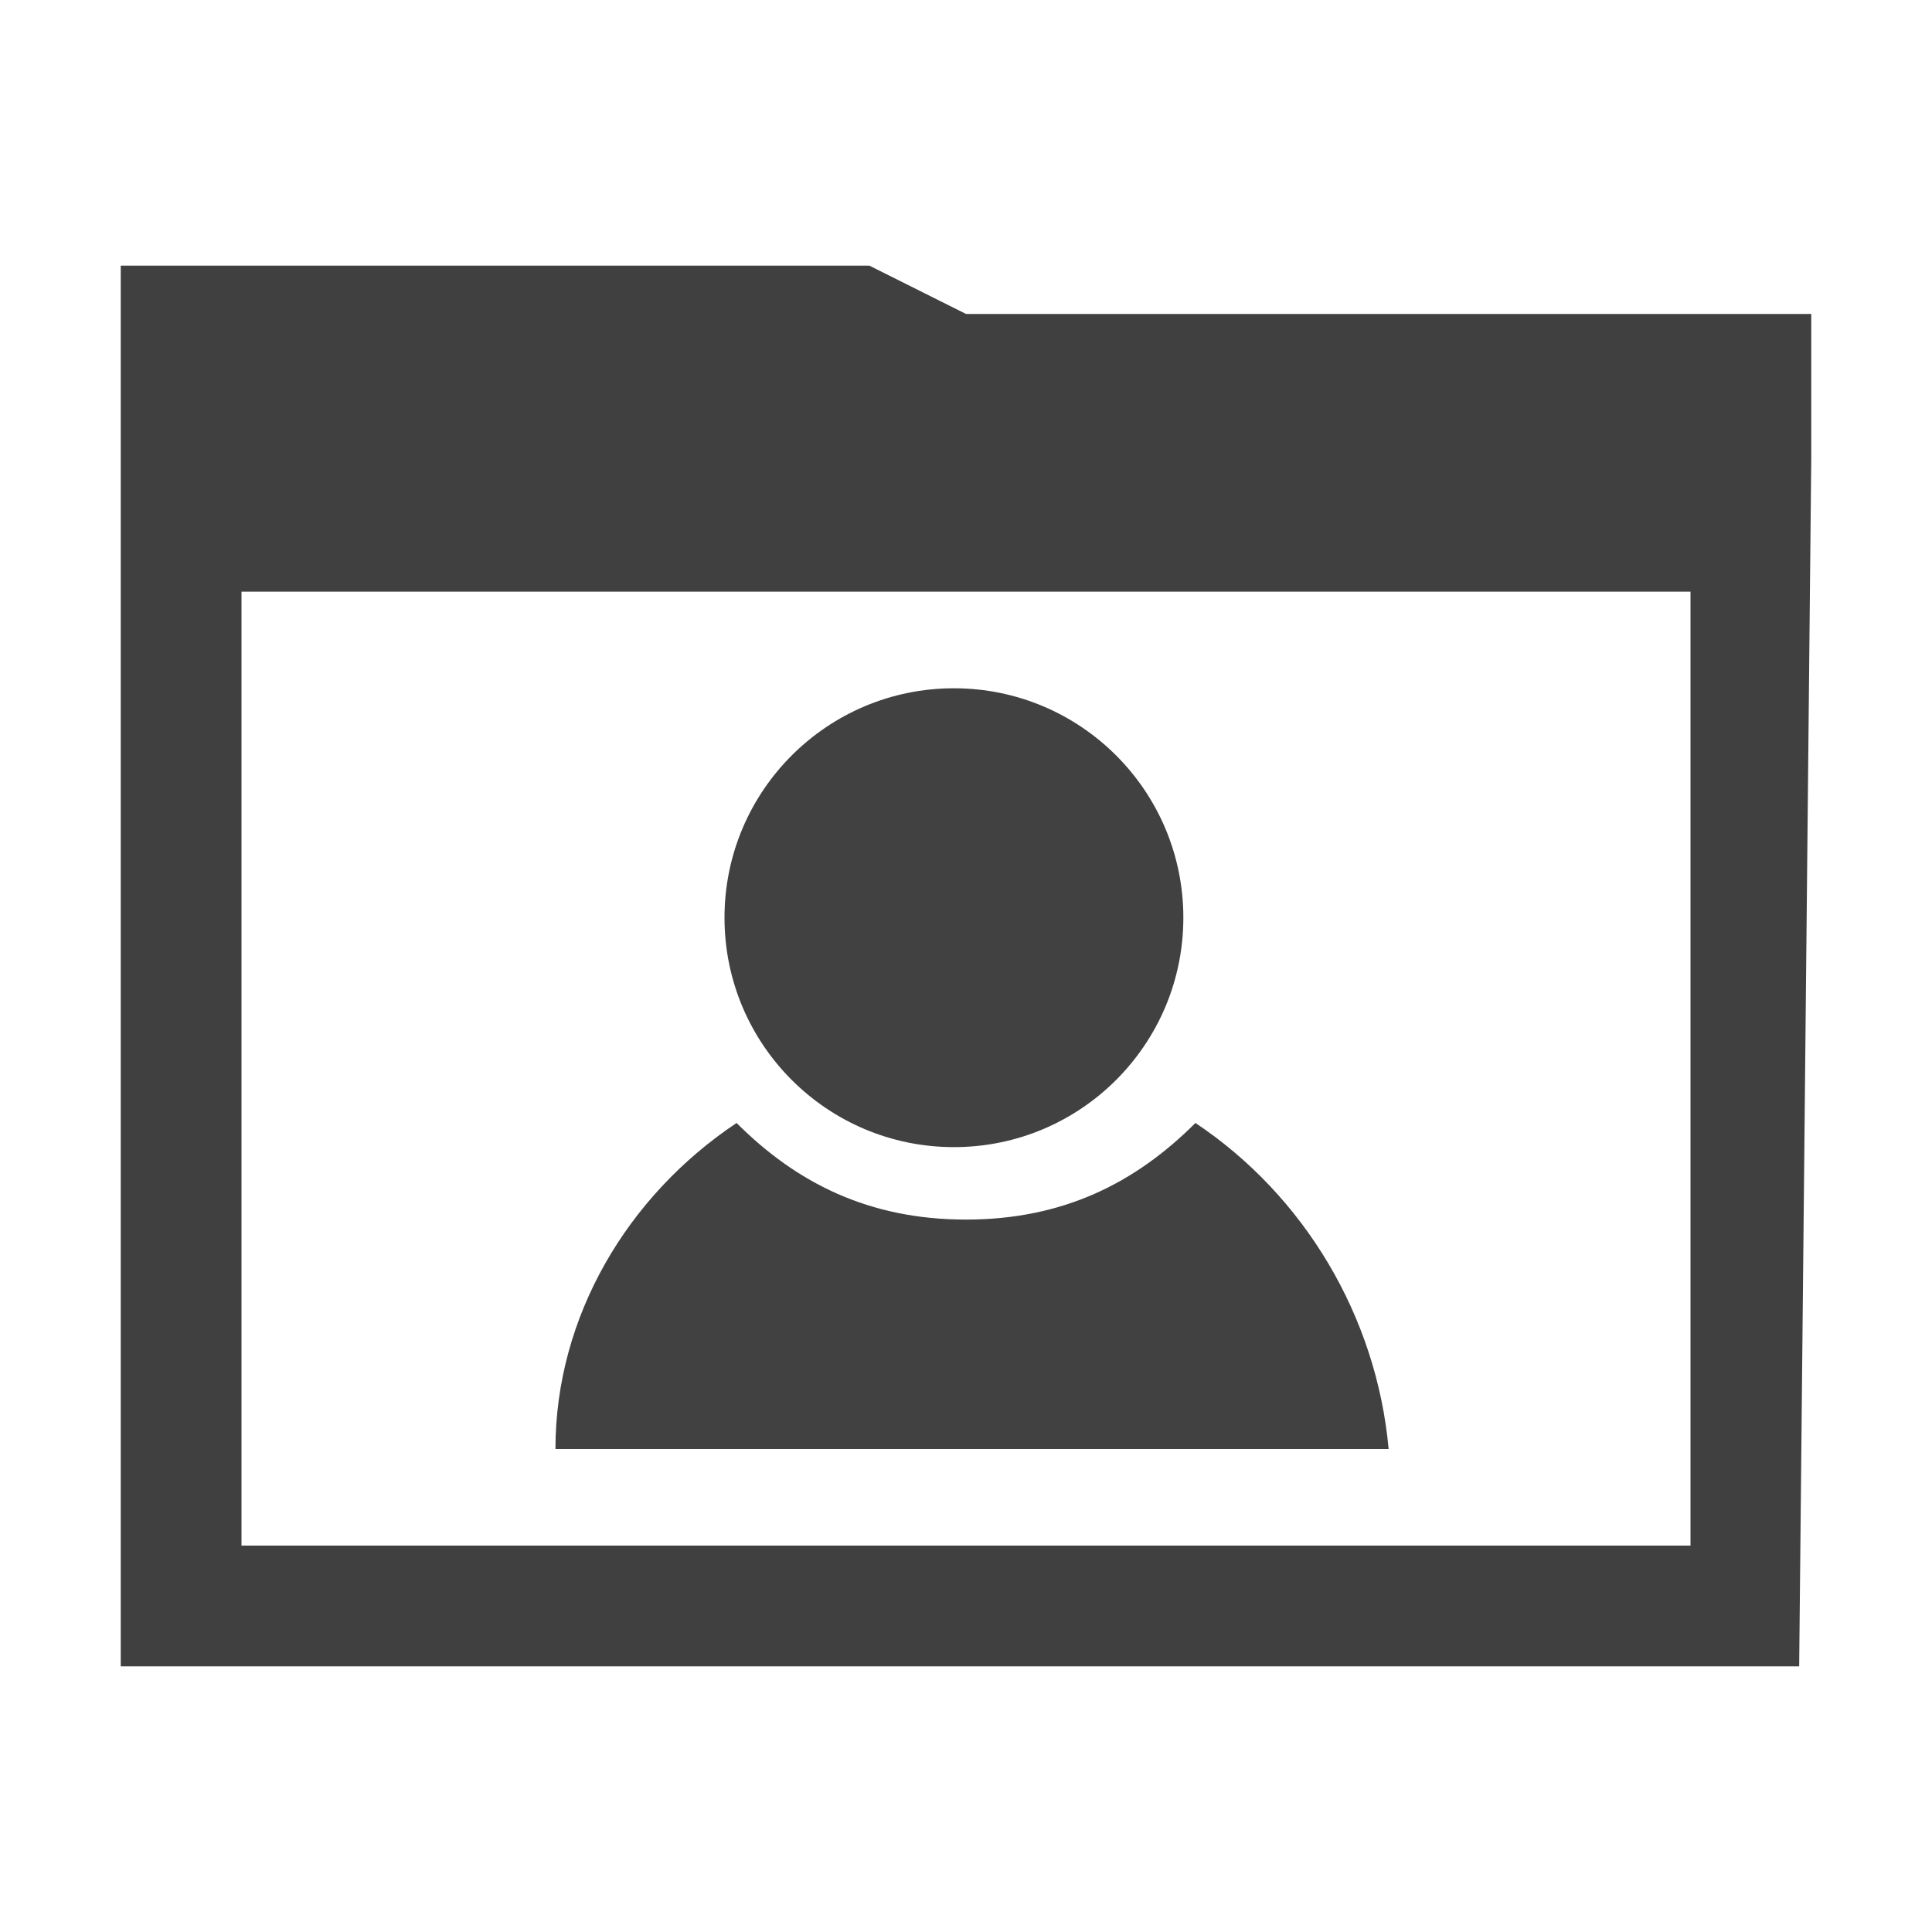 <?xml version="1.0" encoding="utf-8"?>
<!-- Generator: Adobe Illustrator 19.2.1, SVG Export Plug-In . SVG Version: 6.00 Build 0)  -->
<svg version="1.1" id="Layer_1" xmlns="http://www.w3.org/2000/svg" xmlns:xlink="http://www.w3.org/1999/xlink" x="0px" y="0px"
	 viewBox="0 0 16 16" style="enable-background:new 0 0 16 16;" xml:space="preserve">
<style type="text/css">
	.st0{fill:none;stroke:#404040;stroke-linecap:square;stroke-miterlimit:1.414;}
	.st1{fill:#404040;}
	.st2{fill:#414141;}
</style>
<path class="st0" d="M1.3,13.6"/>
<path class="st1" d="M15,3.8V2.6H8L7.2,2.2H1v2.7l0,0v8.9h13.9L15,3.8L15,3.8z M2,12.8V4.9h12v7.9H2z"/>
<circle class="st2" cx="7.9" cy="7.6" r="1.9"/>
<path class="st2" d="M9.9,9.3C9.4,9.8,8.8,10.1,8,10.1S6.6,9.8,6.1,9.3C5.2,9.9,4.6,10.9,4.6,12h6.9C11.4,10.9,10.8,9.9,9.9,9.3z"/>
</svg>
